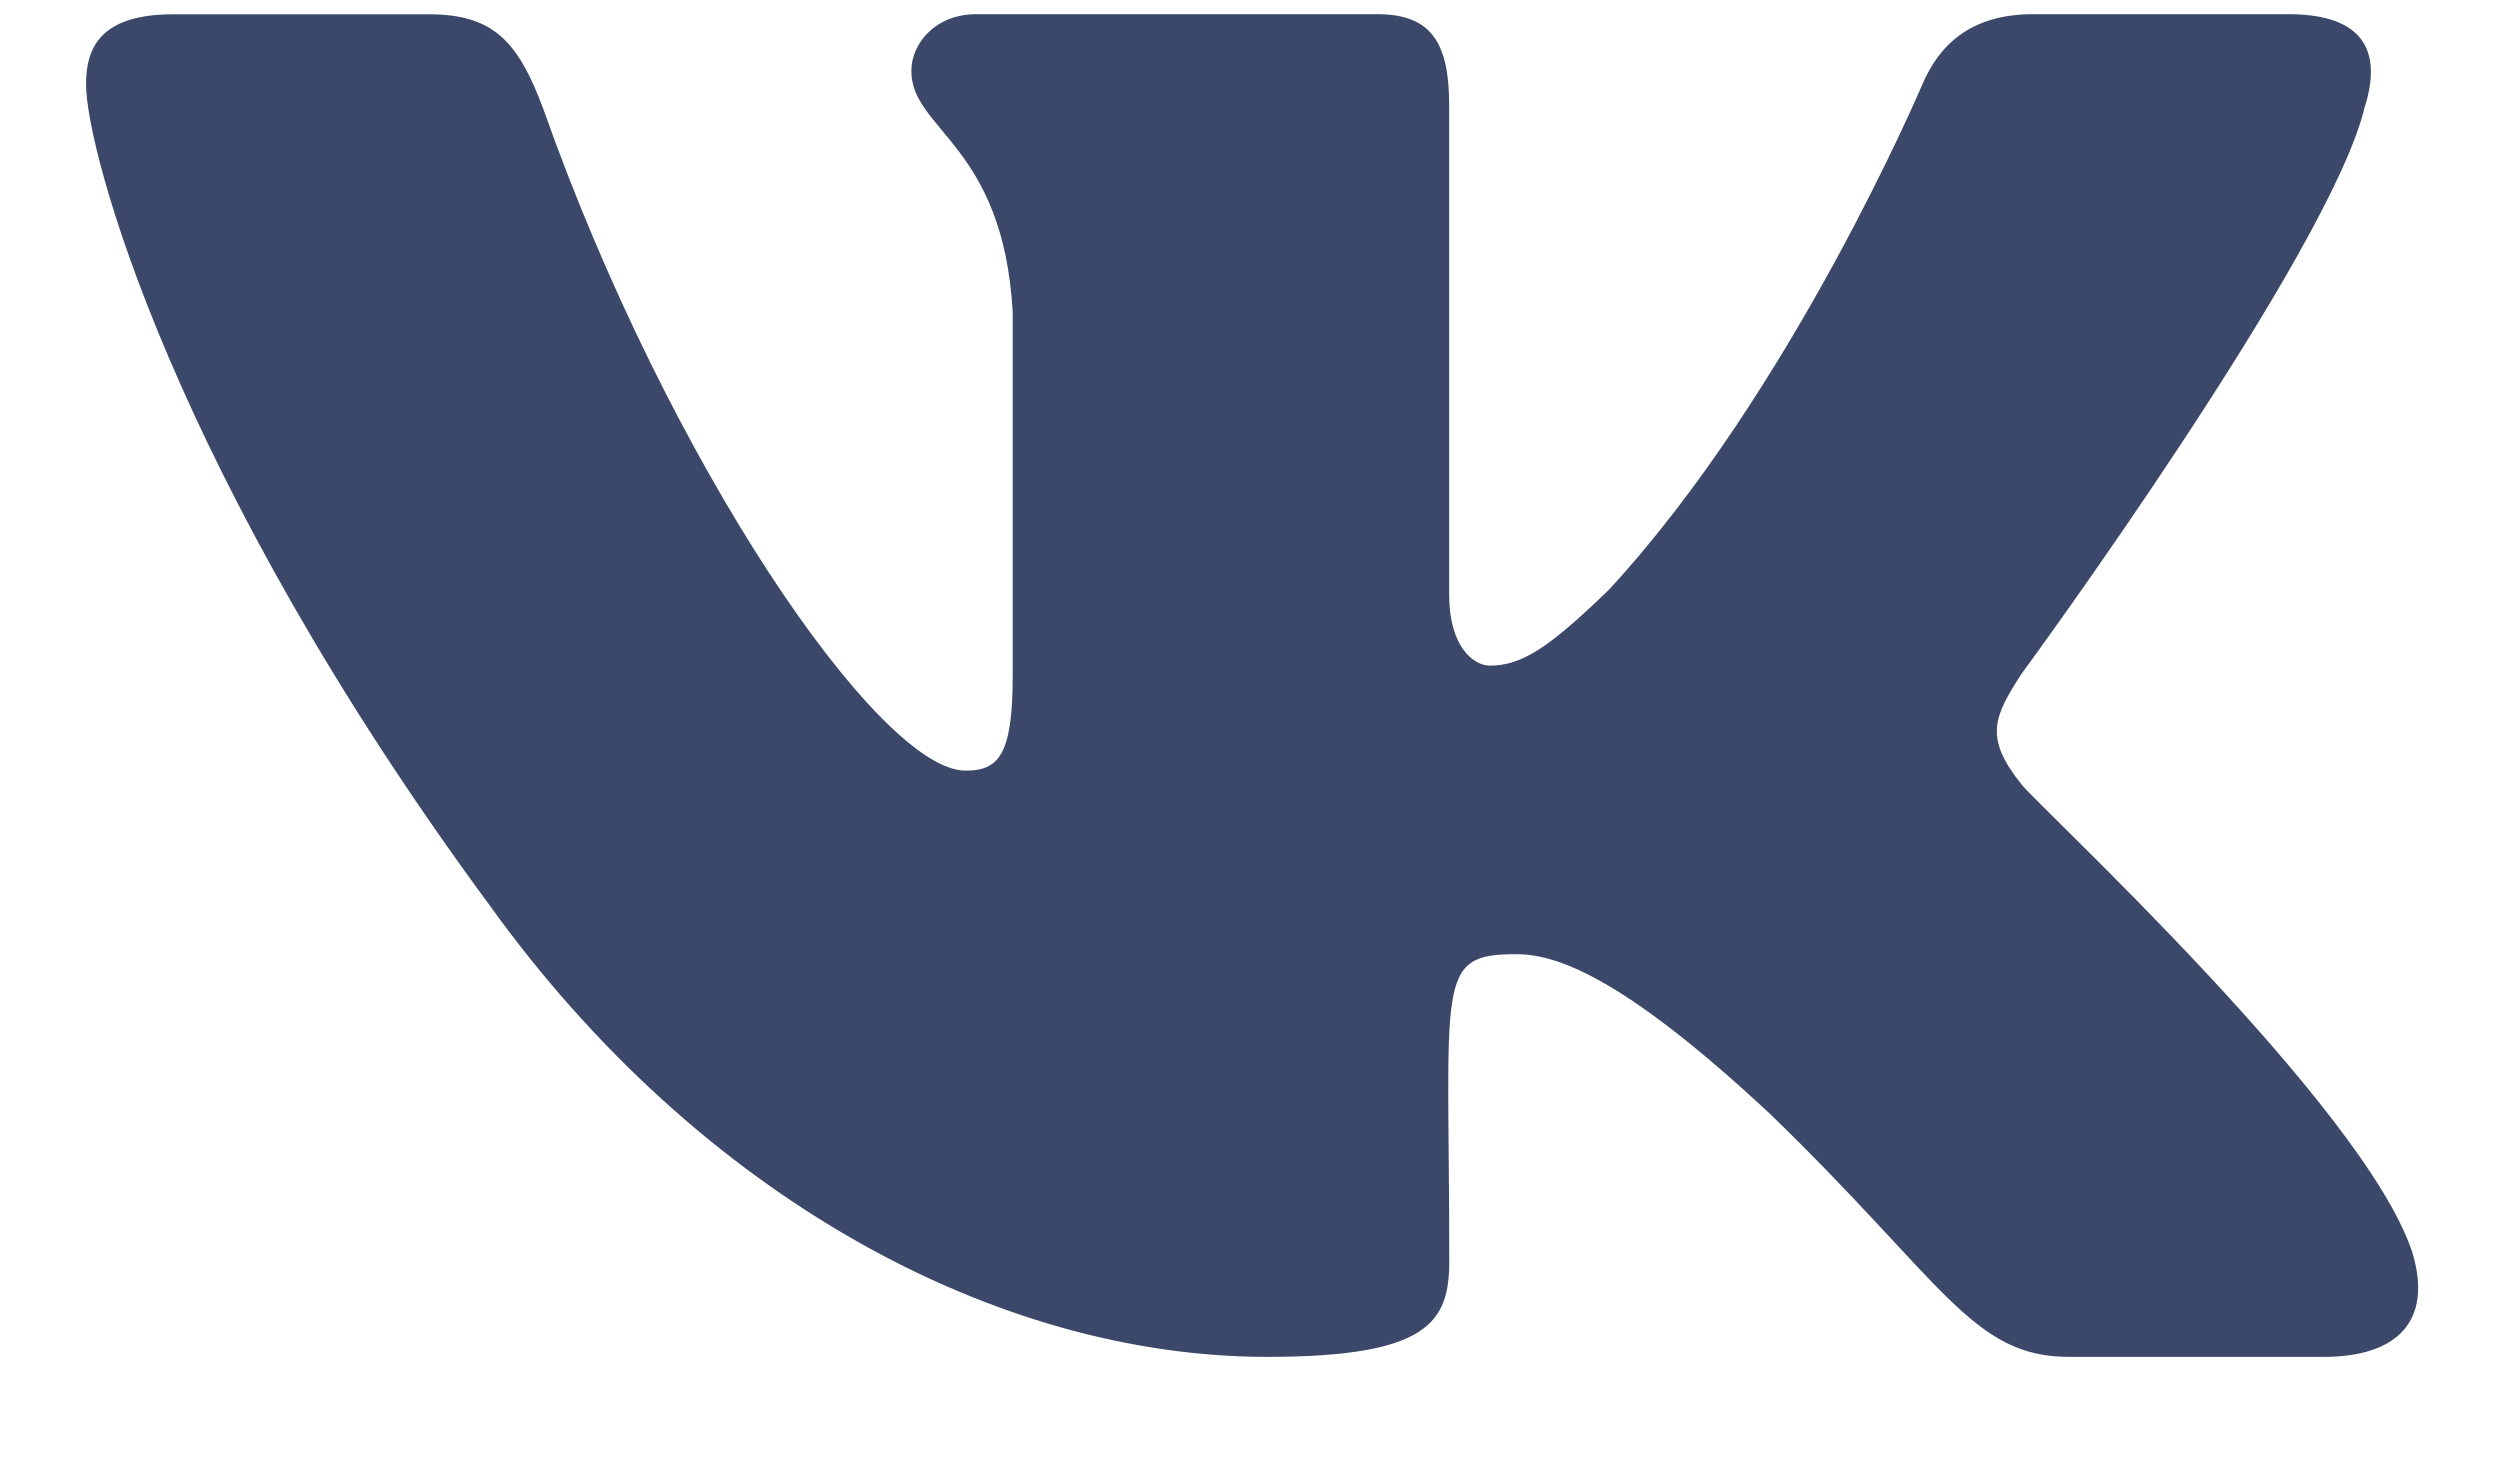 <svg width="24" height="14" viewBox="0 0 24 14" fill="none" xmlns="http://www.w3.org/2000/svg">
<path d="M19.404 7.527C19.042 7.076 19.146 6.875 19.404 6.472C19.409 6.468 22.397 2.392 22.705 1.01L22.707 1.01C22.86 0.506 22.707 0.136 21.967 0.136H19.519C18.896 0.136 18.609 0.453 18.455 0.809C18.455 0.809 17.208 3.753 15.445 5.662C14.876 6.213 14.613 6.39 14.302 6.39C14.149 6.39 13.912 6.213 13.912 5.71V1.01C13.912 0.406 13.737 0.136 13.221 0.136H9.372C8.981 0.136 8.749 0.417 8.749 0.68C8.749 1.253 9.631 1.384 9.722 2.996V6.492C9.722 7.258 9.581 7.398 9.269 7.398C8.437 7.398 6.417 4.442 5.22 1.058C4.978 0.402 4.742 0.137 4.115 0.137H1.666C0.967 0.137 0.826 0.454 0.826 0.81C0.826 1.438 1.658 4.56 4.696 8.685C6.72 11.5 9.571 13.026 12.164 13.026C13.723 13.026 13.913 12.687 13.913 12.104C13.913 9.414 13.773 9.16 14.553 9.16C14.915 9.16 15.539 9.337 16.994 10.695C18.657 12.305 18.93 13.026 19.861 13.026H22.309C23.007 13.026 23.361 12.687 23.157 12.019C22.692 10.613 19.546 7.721 19.404 7.527Z" fill="#3B486A"/>
</svg>
